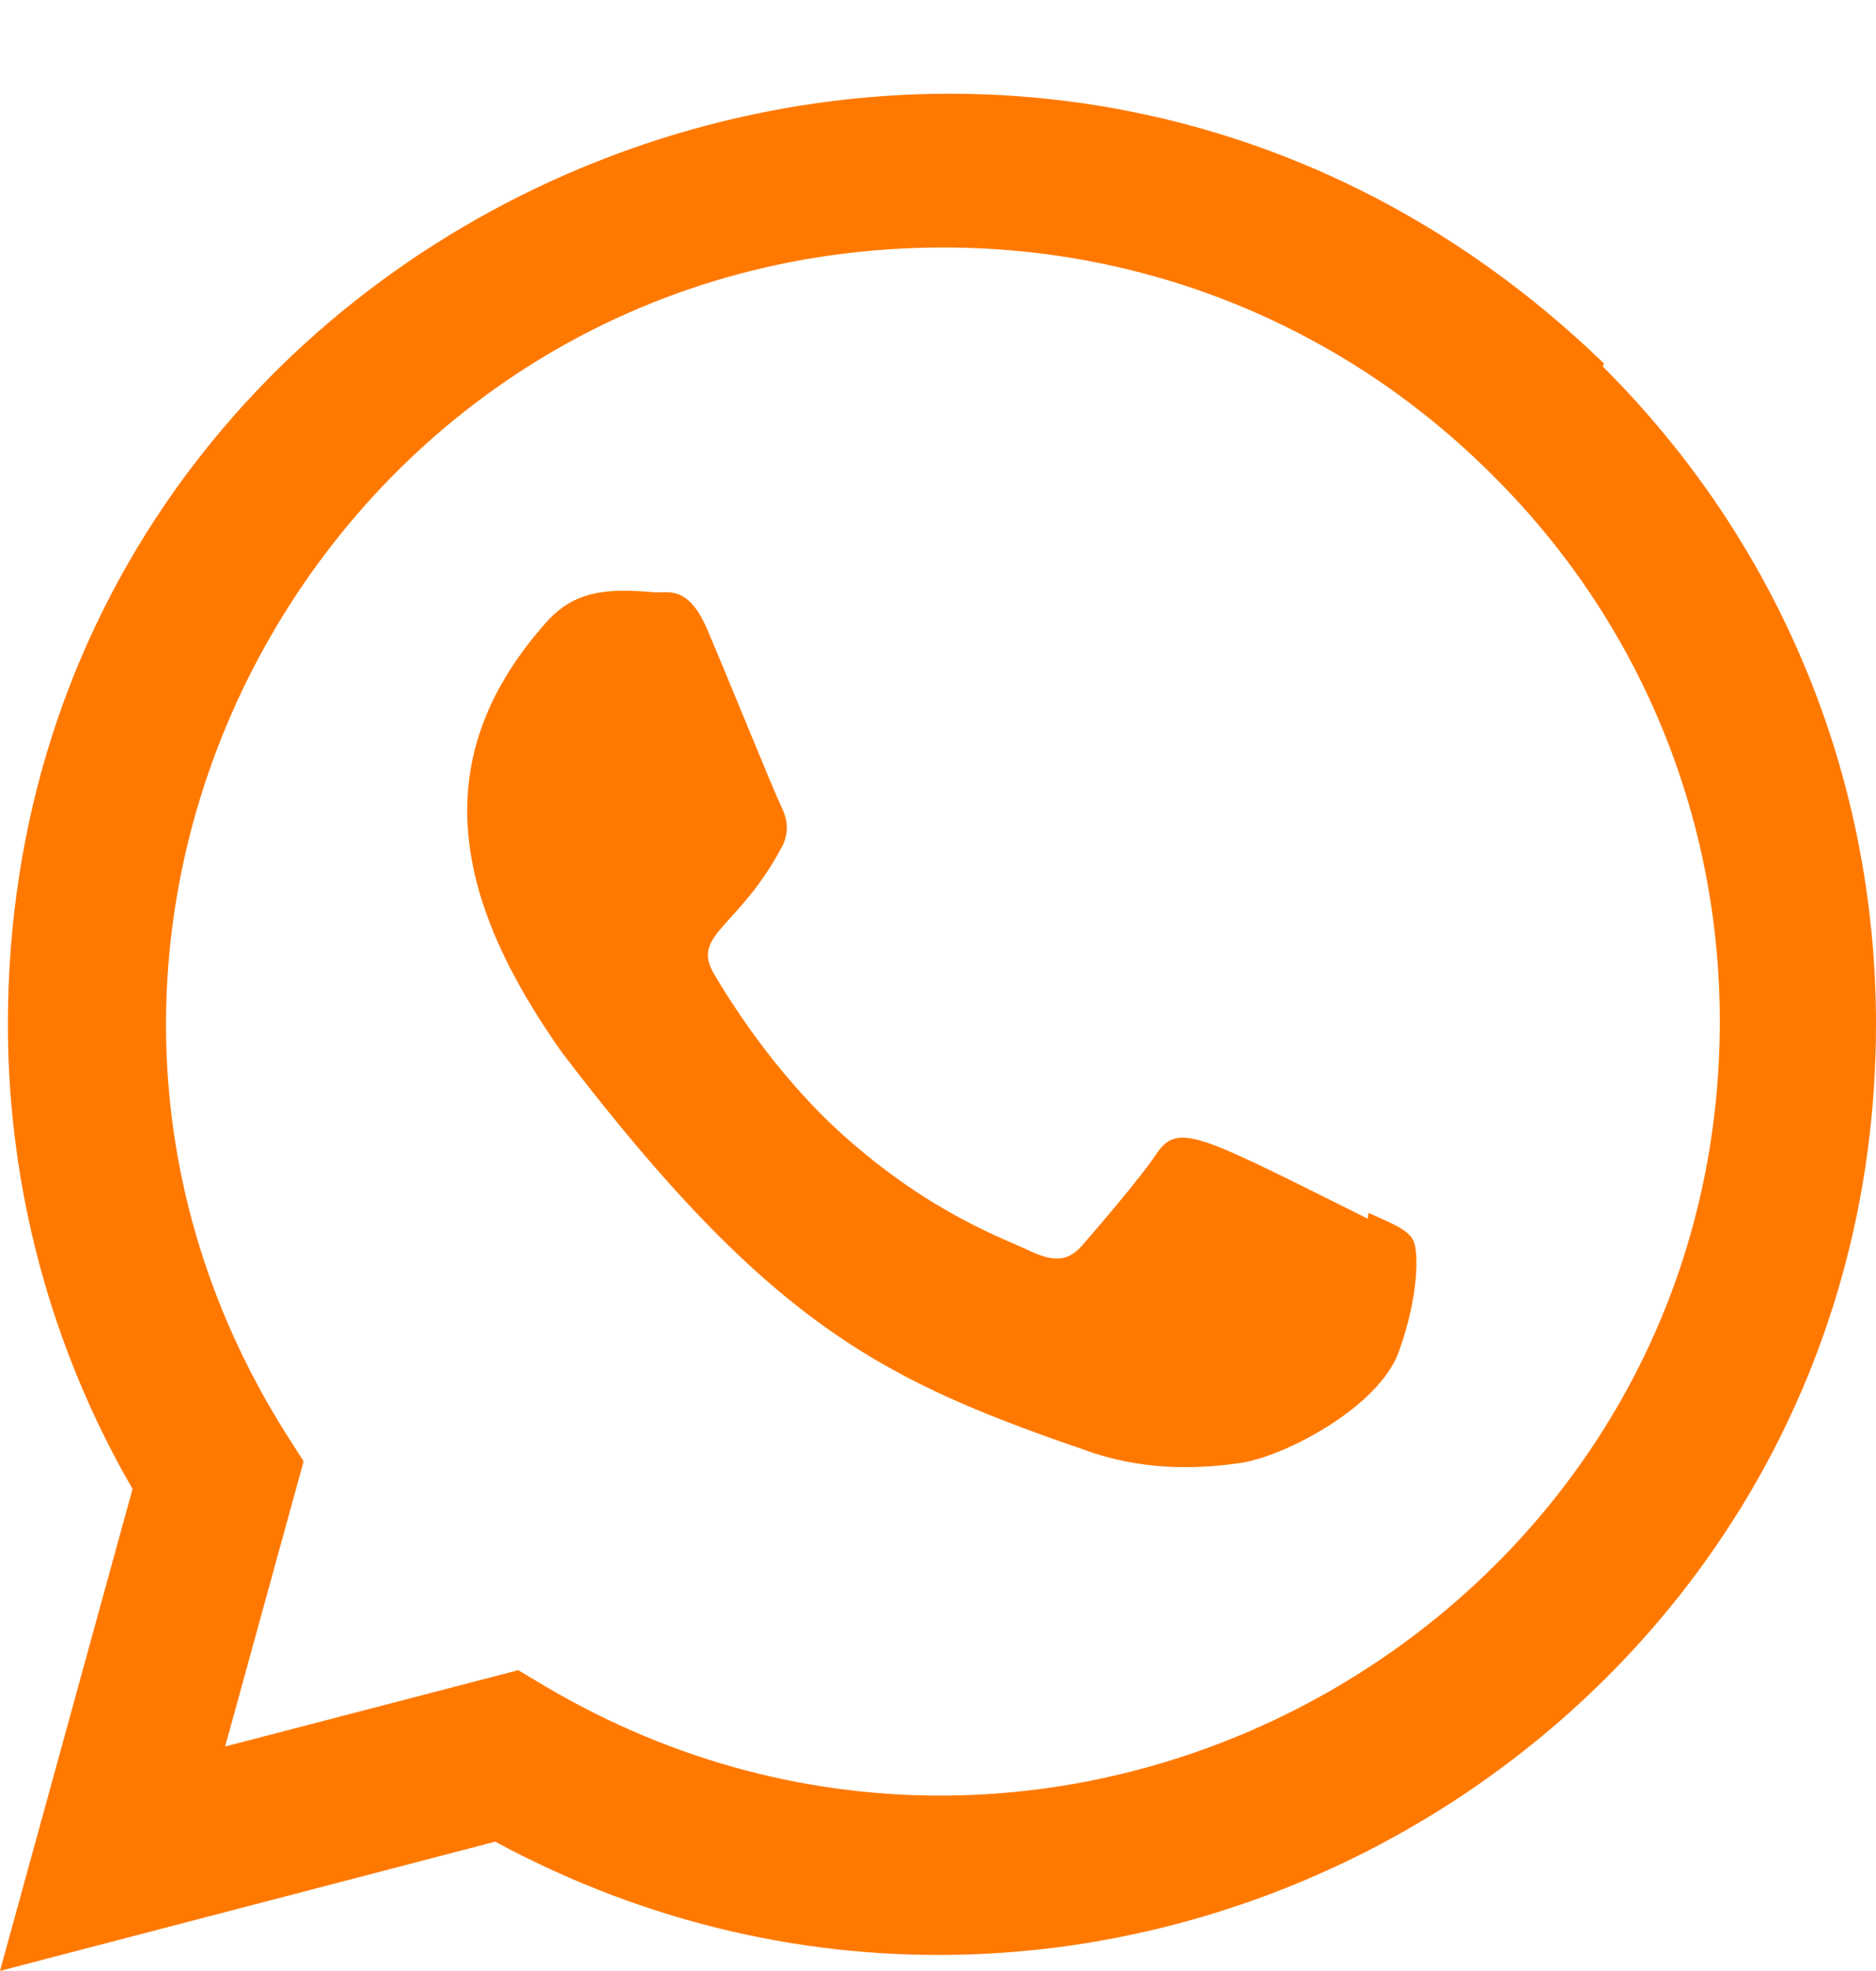 <svg width="20" height="21" viewBox="0 0 20 21" fill="none" xmlns="http://www.w3.org/2000/svg">
<path d="M14.589 12.922L14.582 12.985C12.749 12.072 12.558 11.95 12.321 12.305C12.157 12.551 11.678 13.108 11.534 13.273C11.388 13.436 11.243 13.448 10.996 13.336C10.746 13.211 9.943 12.948 8.993 12.098C8.253 11.436 7.757 10.623 7.61 10.373C7.366 9.952 7.877 9.892 8.342 9.012C8.425 8.837 8.383 8.699 8.321 8.575C8.258 8.45 7.761 7.225 7.553 6.737C7.353 6.25 7.147 6.312 6.993 6.312C6.513 6.27 6.162 6.277 5.853 6.598C4.508 8.077 4.847 9.602 5.998 11.223C8.259 14.183 9.464 14.728 11.668 15.485C12.263 15.674 12.805 15.648 13.234 15.586C13.713 15.51 14.707 14.985 14.914 14.398C15.127 13.81 15.127 13.322 15.064 13.21C15.003 13.098 14.839 13.035 14.589 12.922Z" fill="#FF7900"/>
<path d="M17.1 3.873C10.693 -2.321 0.088 2.171 0.084 10.91C0.084 12.656 0.542 14.36 1.413 15.864L0 20.999L5.279 19.622C11.867 23.18 19.997 18.455 20 10.915C20 8.268 18.967 5.777 17.087 3.905L17.1 3.873ZM18.335 10.887C18.33 17.248 11.348 21.22 5.825 17.974L5.525 17.795L2.4 18.608L3.237 15.57L3.038 15.258C-0.398 9.787 3.55 2.637 10.06 2.637C12.272 2.637 14.348 3.5 15.911 5.062C17.473 6.611 18.335 8.687 18.335 10.887Z" fill="#FF7900"/>
</svg>
